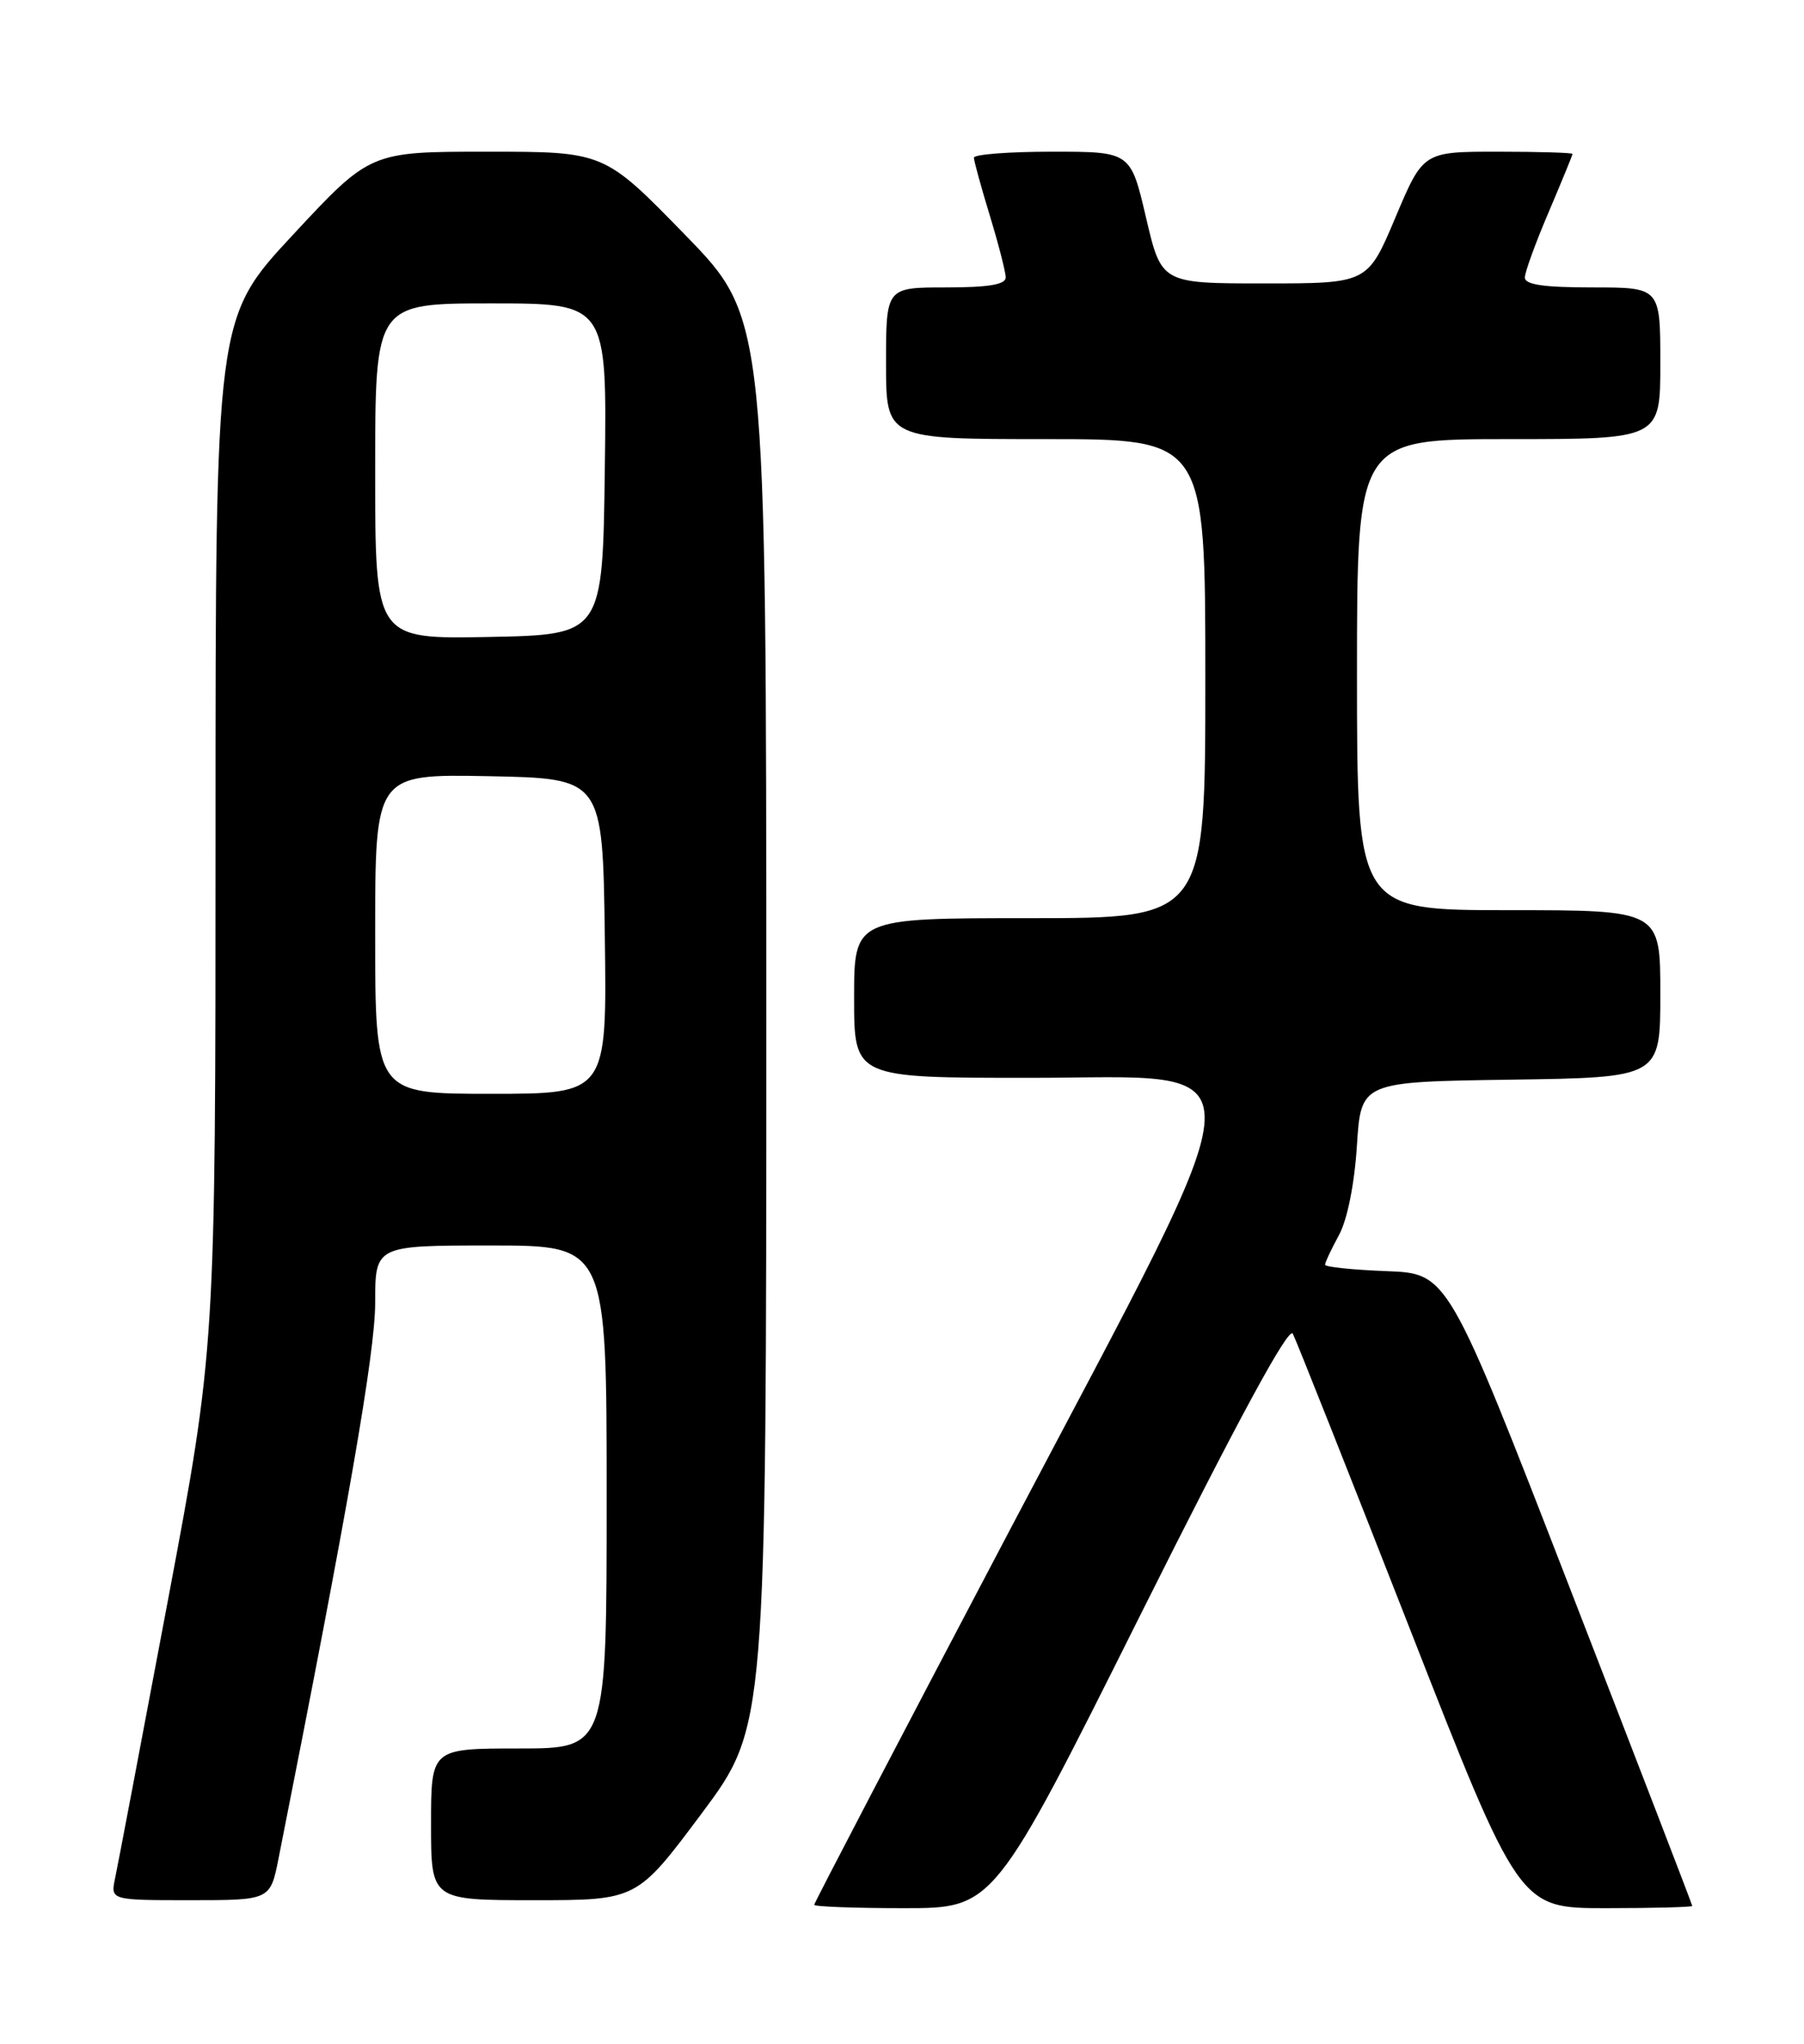<?xml version="1.0" encoding="UTF-8" standalone="no"?>
<!DOCTYPE svg PUBLIC "-//W3C//DTD SVG 1.1//EN" "http://www.w3.org/Graphics/SVG/1.1/DTD/svg11.dtd" >
<svg xmlns="http://www.w3.org/2000/svg" xmlns:xlink="http://www.w3.org/1999/xlink" version="1.1" viewBox="0 0 226 256">
 <g >
 <path fill="currentColor"
d=" M 142.85 202.30 C 155.13 177.74 161.45 166.08 161.96 167.05 C 162.38 167.85 168.93 184.36 176.52 203.75 C 190.31 239.00 190.31 239.00 201.16 239.00 C 207.12 239.00 212.00 238.87 212.00 238.72 C 212.00 238.56 205.11 220.68 196.69 198.97 C 181.39 159.50 181.39 159.50 173.69 159.21 C 169.46 159.05 166.00 158.69 166.00 158.41 C 166.00 158.13 166.78 156.46 167.74 154.70 C 168.79 152.77 169.68 148.32 169.99 143.50 C 170.50 135.50 170.50 135.50 189.25 135.23 C 208.00 134.96 208.00 134.96 208.00 124.48 C 208.00 114.00 208.00 114.00 189.00 114.00 C 170.00 114.00 170.00 114.00 170.00 84.50 C 170.00 55.00 170.00 55.00 189.00 55.00 C 208.00 55.00 208.00 55.00 208.00 45.50 C 208.00 36.00 208.00 36.00 199.50 36.00 C 193.35 36.00 191.01 35.65 191.03 34.75 C 191.04 34.06 192.39 30.36 194.03 26.53 C 195.66 22.69 197.00 19.43 197.00 19.28 C 197.00 19.13 192.79 19.00 187.64 19.00 C 178.29 19.00 178.29 19.00 174.81 27.25 C 171.33 35.50 171.33 35.50 158.41 35.50 C 145.50 35.50 145.50 35.50 143.57 27.25 C 141.64 19.00 141.64 19.00 131.82 19.00 C 126.42 19.00 122.00 19.34 122.01 19.75 C 122.01 20.16 122.91 23.42 124.00 27.00 C 125.09 30.58 125.99 34.06 125.99 34.75 C 126.00 35.64 123.84 36.00 118.50 36.00 C 111.00 36.00 111.00 36.00 111.00 45.50 C 111.00 55.00 111.00 55.00 131.00 55.00 C 151.00 55.00 151.00 55.00 151.00 85.00 C 151.00 115.00 151.00 115.00 129.00 115.00 C 107.00 115.00 107.00 115.00 107.00 125.00 C 107.00 135.00 107.00 135.00 129.00 135.00 C 158.53 135.00 158.73 130.47 126.50 191.65 C 113.03 217.23 102.00 238.35 102.00 238.58 C 102.00 238.81 107.07 239.00 113.26 239.00 C 124.51 239.00 124.51 239.00 142.85 202.30 Z  M 34.90 232.75 C 43.62 188.81 47.00 169.40 47.00 163.18 C 47.00 156.00 47.00 156.00 61.50 156.00 C 76.00 156.00 76.00 156.00 76.00 187.50 C 76.00 219.00 76.00 219.00 65.00 219.00 C 54.00 219.00 54.00 219.00 54.00 228.50 C 54.00 238.00 54.00 238.00 66.90 238.00 C 79.79 238.00 79.79 238.00 87.90 227.14 C 96.00 216.28 96.00 216.28 96.00 128.08 C 96.00 39.87 96.00 39.87 85.85 29.44 C 75.69 19.00 75.69 19.00 61.04 19.00 C 46.38 19.00 46.38 19.00 36.69 29.42 C 27.00 39.84 27.00 39.84 27.00 104.32 C 27.00 168.79 27.00 168.79 21.00 200.64 C 17.70 218.16 14.74 233.74 14.42 235.25 C 13.84 238.00 13.84 238.00 23.85 238.00 C 33.86 238.00 33.86 238.00 34.90 232.75 Z  M 47.00 116.97 C 47.00 96.95 47.00 96.95 61.25 97.22 C 75.50 97.50 75.50 97.50 75.77 117.25 C 76.04 137.00 76.04 137.00 61.52 137.00 C 47.00 137.00 47.00 137.00 47.00 116.97 Z  M 47.00 59.03 C 47.00 38.00 47.00 38.00 61.52 38.00 C 76.04 38.00 76.04 38.00 75.77 58.75 C 75.50 79.50 75.50 79.50 61.25 79.78 C 47.00 80.05 47.00 80.05 47.00 59.03 Z "/>
</g>
</svg>